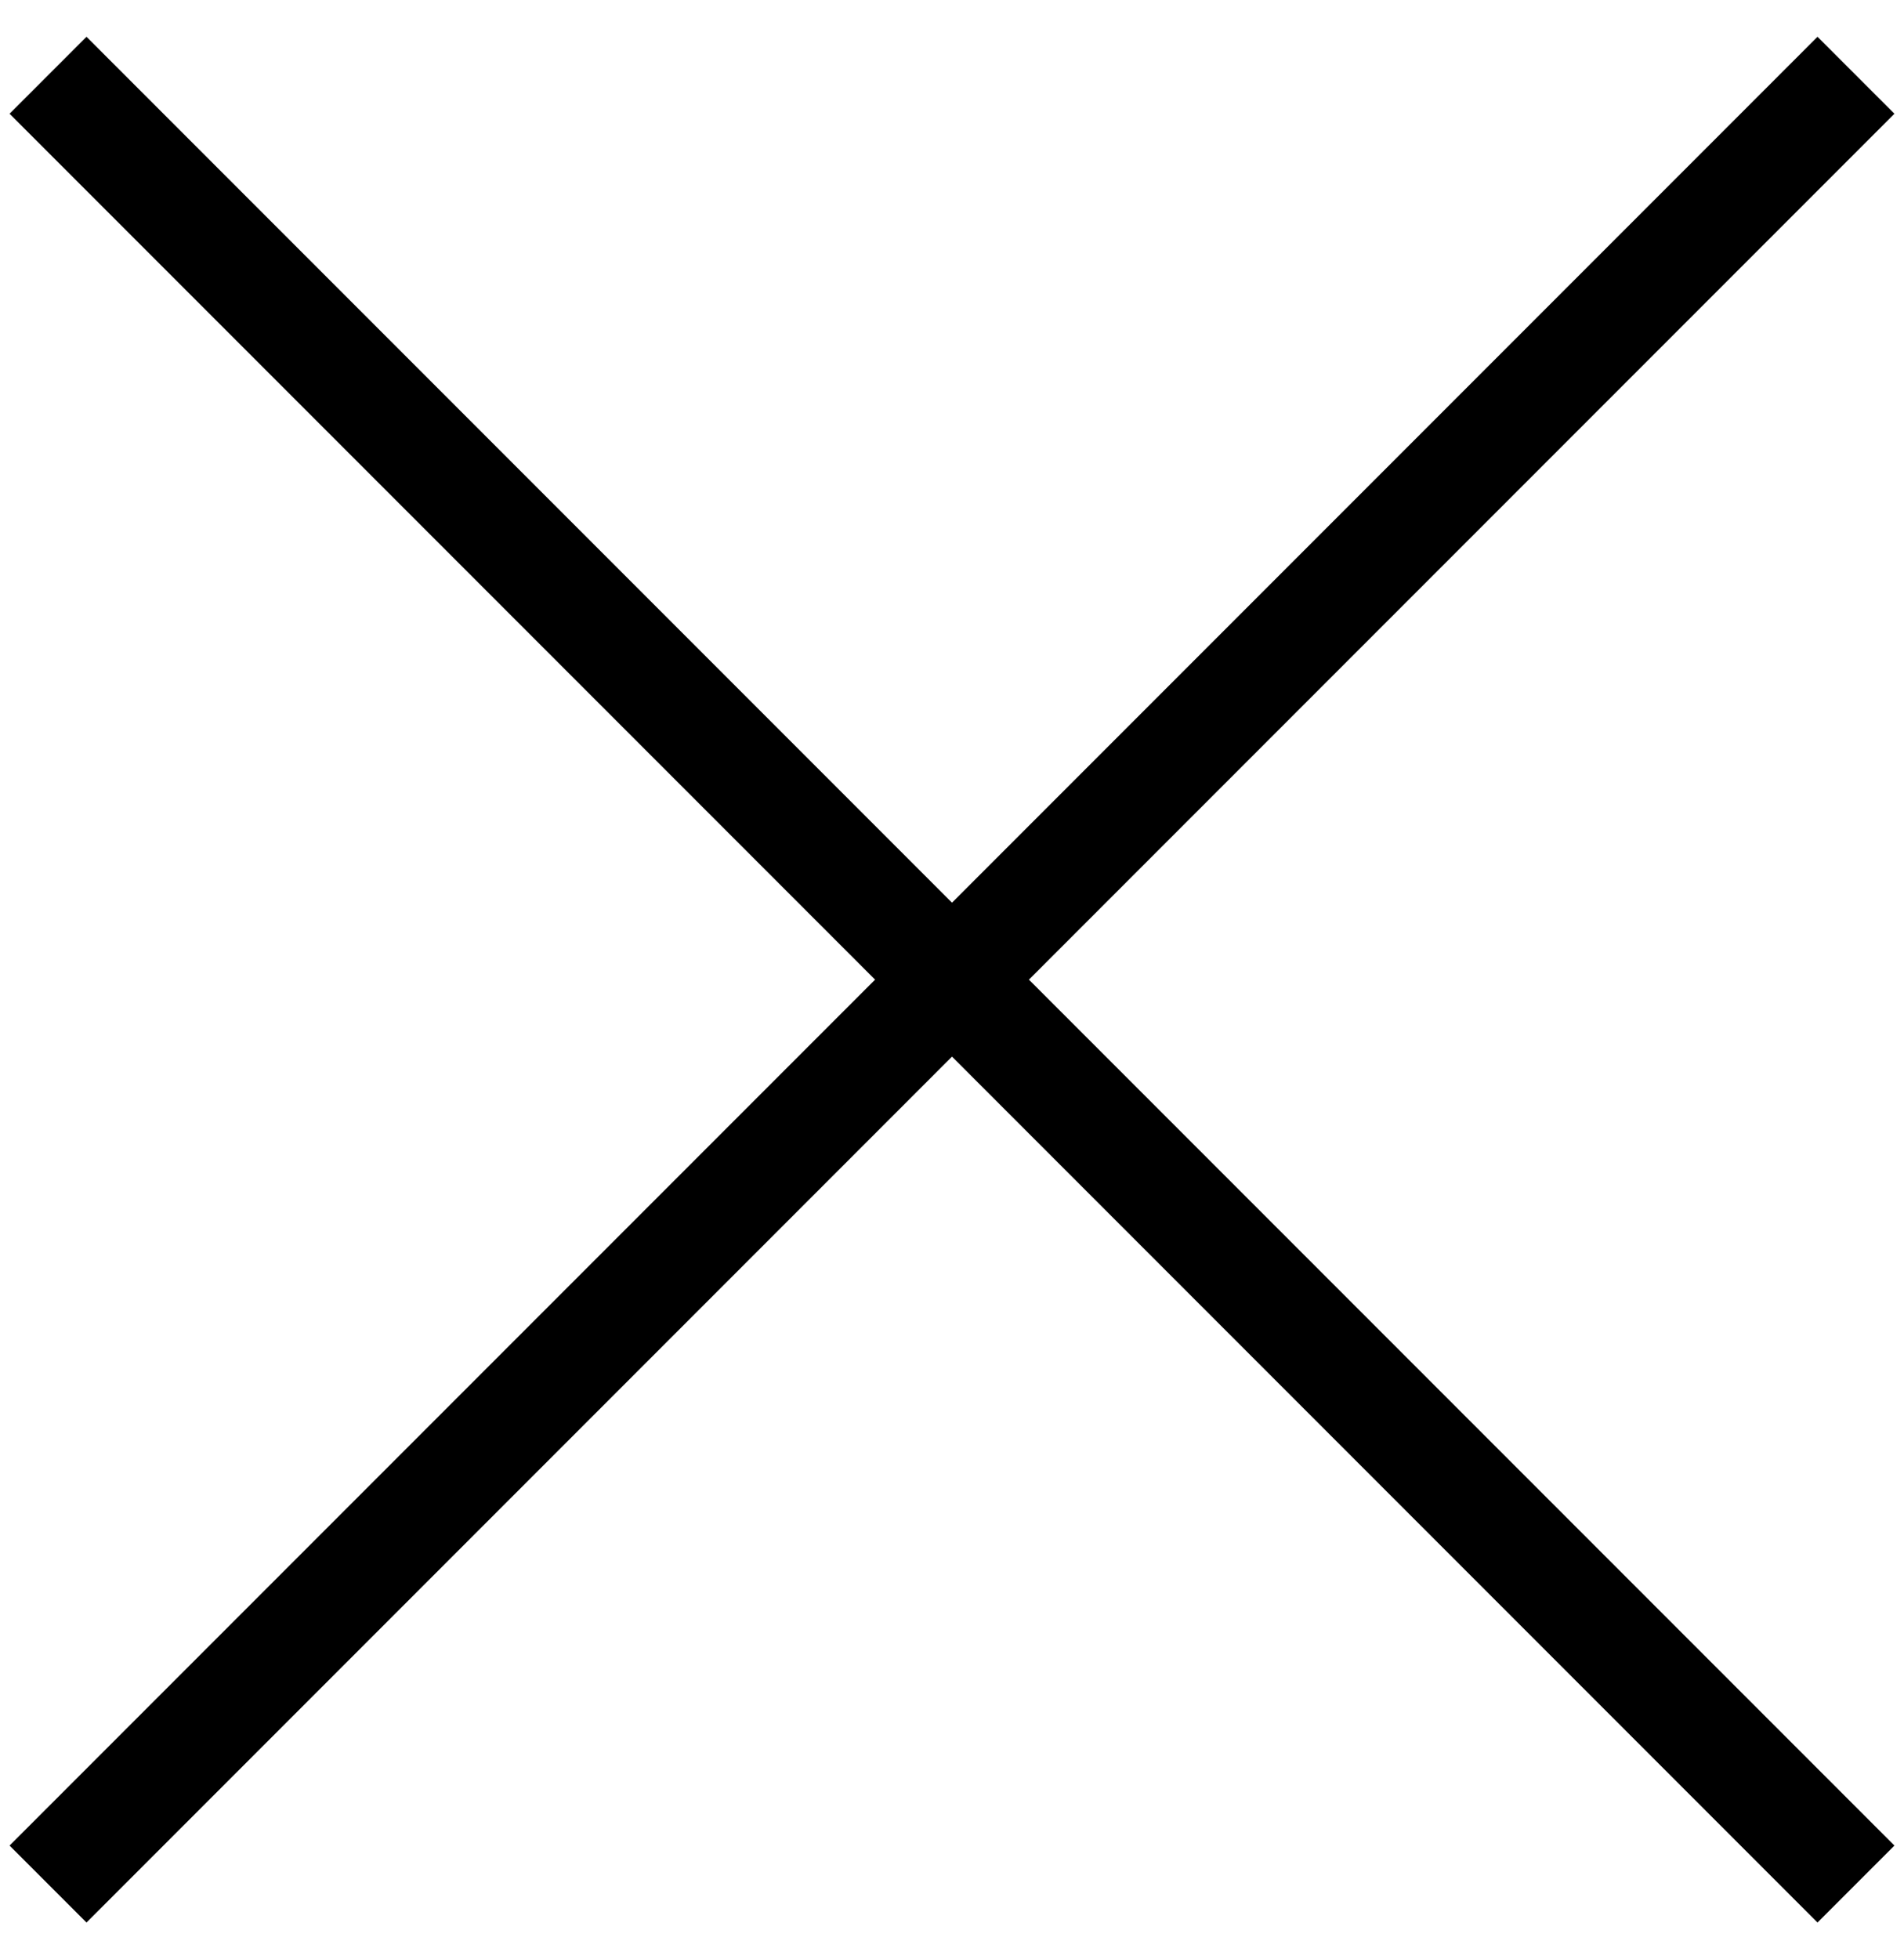 <?xml version="1.0" encoding="UTF-8"?>
<svg width="35px" height="36px" viewBox="0 0 35 36" version="1.1" xmlns="http://www.w3.org/2000/svg" xmlns:xlink="http://www.w3.org/1999/xlink">
    <!-- Generator: Sketch 52.5 (67469) - http://www.bohemiancoding.com/sketch -->
    <title>Group</title>
    <desc>Created with Sketch.</desc>
    <g id="Symbols" stroke="none" stroke-width="1" fill="none" fill-rule="evenodd">
        <g id="Pointer/close" transform="translate(-2, -2)" fill="#000000">
            <g id="Group" transform="translate(2, 2)">
                <rect id="Rectangle" transform="translate(17.5, 18) rotate(45) translate(-17.5, -18) " x="-6" y="17" width="47" height="2"></rect>
                <rect id="Rectangle" transform="translate(17.5, 18) scale(-1, 1) rotate(45) translate(-17.5, -18) " x="-6" y="17" width="47" height="2"></rect>
            </g>
        </g>
    </g>
</svg>
